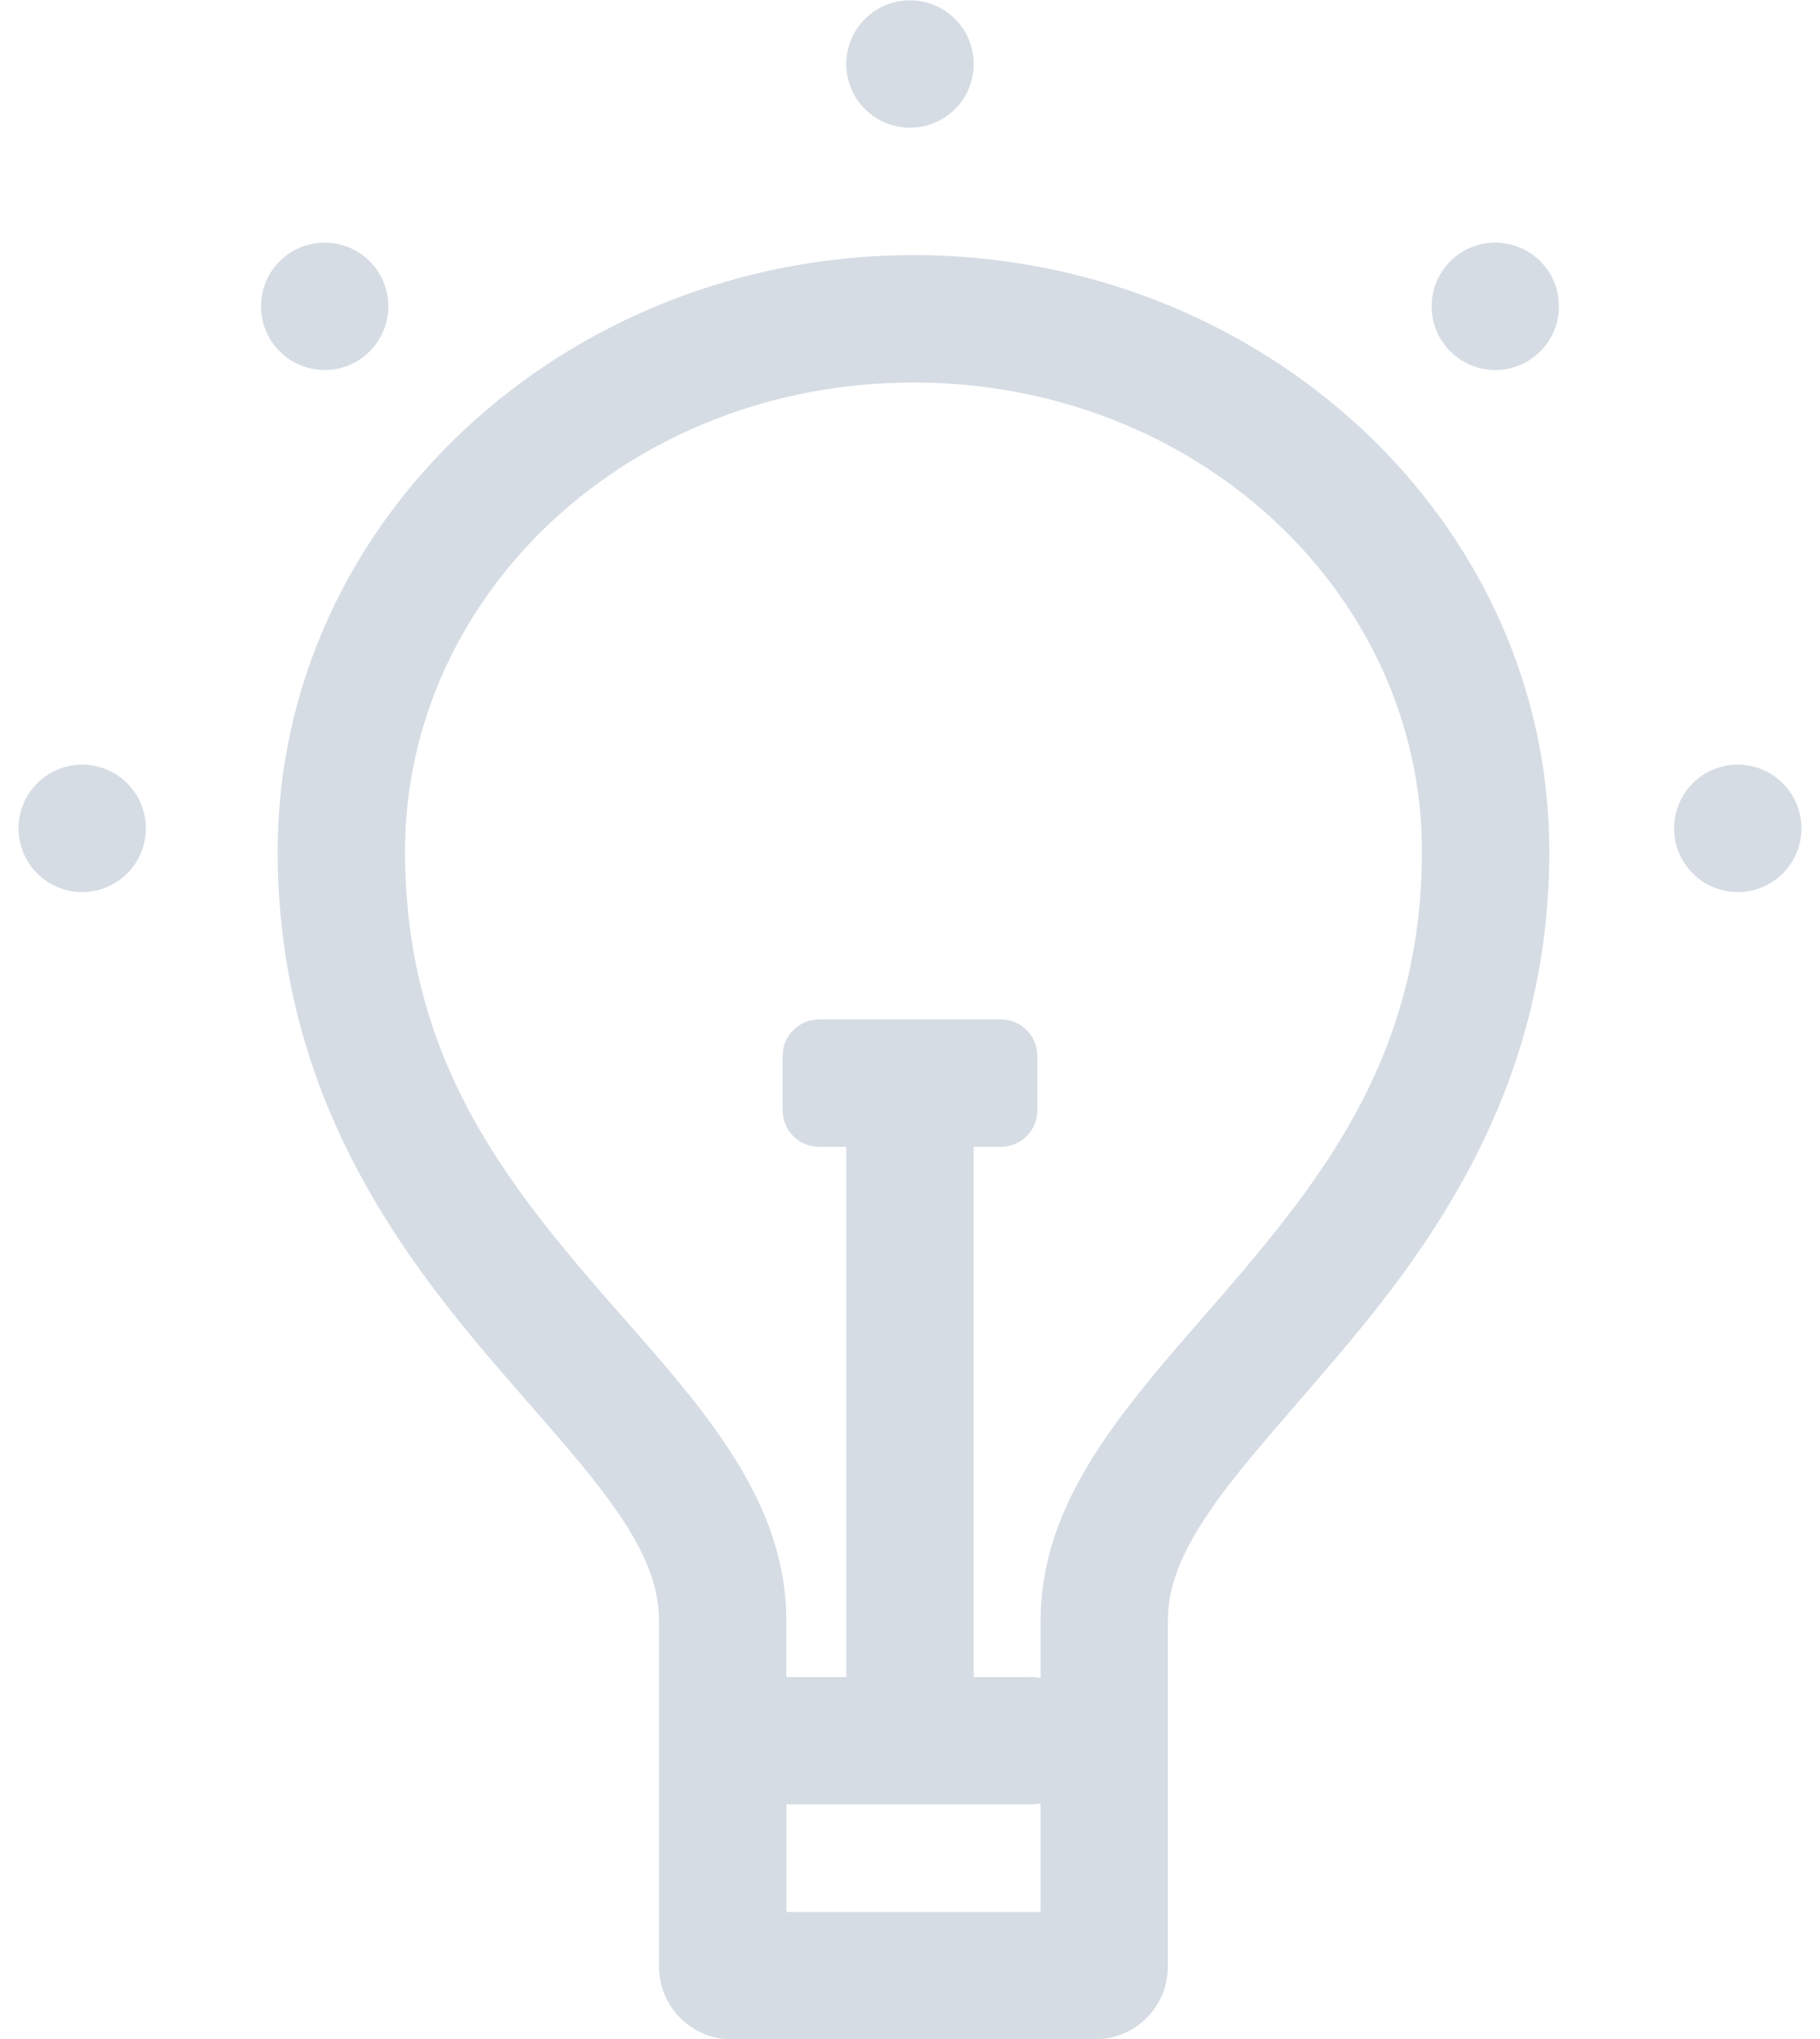 <svg width="50" height="56" viewBox="0 0 50 56" fill="none" xmlns="http://www.w3.org/2000/svg">
<path d="M25 0.009C24.034 0.009 23.25 0.792 23.25 1.758C23.25 2.725 24.034 3.508 25 3.508C25.966 3.508 26.749 2.725 26.749 1.758C26.749 0.792 25.966 0.009 25 0.009ZM10.156 7.176C9.473 6.493 8.366 6.493 7.683 7.176C7 7.859 7 8.967 7.683 9.65C8.366 10.333 9.473 10.333 10.156 9.65C10.839 8.967 10.839 7.859 10.156 7.176ZM42.316 7.176C41.633 6.493 40.526 6.493 39.843 7.176C39.16 7.859 39.16 8.967 39.843 9.65C40.526 10.333 41.633 10.333 42.316 9.65C42.999 8.967 42.999 7.859 42.316 7.176ZM25.094 7.006C15.536 7.006 7.629 14.287 7.629 23.38C7.629 29.629 10.582 33.897 13.279 37.095C14.63 38.691 15.921 40.069 16.799 41.29C17.677 42.515 18.104 43.501 18.104 44.495V54.009C18.104 55.114 18.999 56.009 20.104 56.009H30.084C31.189 56.009 32.084 55.114 32.084 54.009V44.495C32.084 43.501 32.518 42.501 33.397 41.269C34.278 40.038 35.562 38.656 36.909 37.053C39.61 33.845 42.563 29.583 42.563 23.38C42.563 14.287 34.656 7.006 25.094 7.006ZM25.094 10.505C32.896 10.505 39.064 16.32 39.064 23.38C39.064 28.502 36.773 31.784 34.233 34.803C32.963 36.315 31.633 37.718 30.549 39.24C29.464 40.762 28.589 42.483 28.589 44.495V46.087C28.483 46.068 28.375 46.058 28.267 46.059H26.749V31.497H27.498C28.051 31.497 28.498 31.049 28.498 30.497V28.998C28.498 28.446 28.051 27.998 27.498 27.998H22.501C21.949 27.998 21.501 28.446 21.501 28.998V30.497C21.501 31.049 21.949 31.497 22.501 31.497H23.25V46.059H21.732C21.689 46.057 21.645 46.057 21.602 46.059V44.495C21.602 42.483 20.728 40.762 19.643 39.247C18.558 37.732 17.222 36.343 15.952 34.839C13.415 31.833 11.127 28.558 11.127 23.38C11.127 16.32 17.296 10.505 25.094 10.505ZM2.258 21.001C1.292 21.001 0.509 21.784 0.509 22.75C0.509 23.717 1.292 24.5 2.258 24.5C3.224 24.5 4.007 23.717 4.007 22.75C4.007 21.784 3.224 21.001 2.258 21.001ZM47.741 21.001C46.775 21.001 45.992 21.784 45.992 22.75C45.992 23.717 46.775 24.5 47.741 24.5C48.707 24.5 49.49 23.717 49.49 22.75C49.49 21.784 48.707 21.001 47.741 21.001ZM28.586 49.529V52.51H21.606V49.55C21.608 49.55 21.61 49.55 21.613 49.55C21.654 49.554 21.694 49.557 21.735 49.557H28.271C28.378 49.558 28.484 49.548 28.589 49.529H28.586Z" fill="#D5DCE4"/>
</svg>
